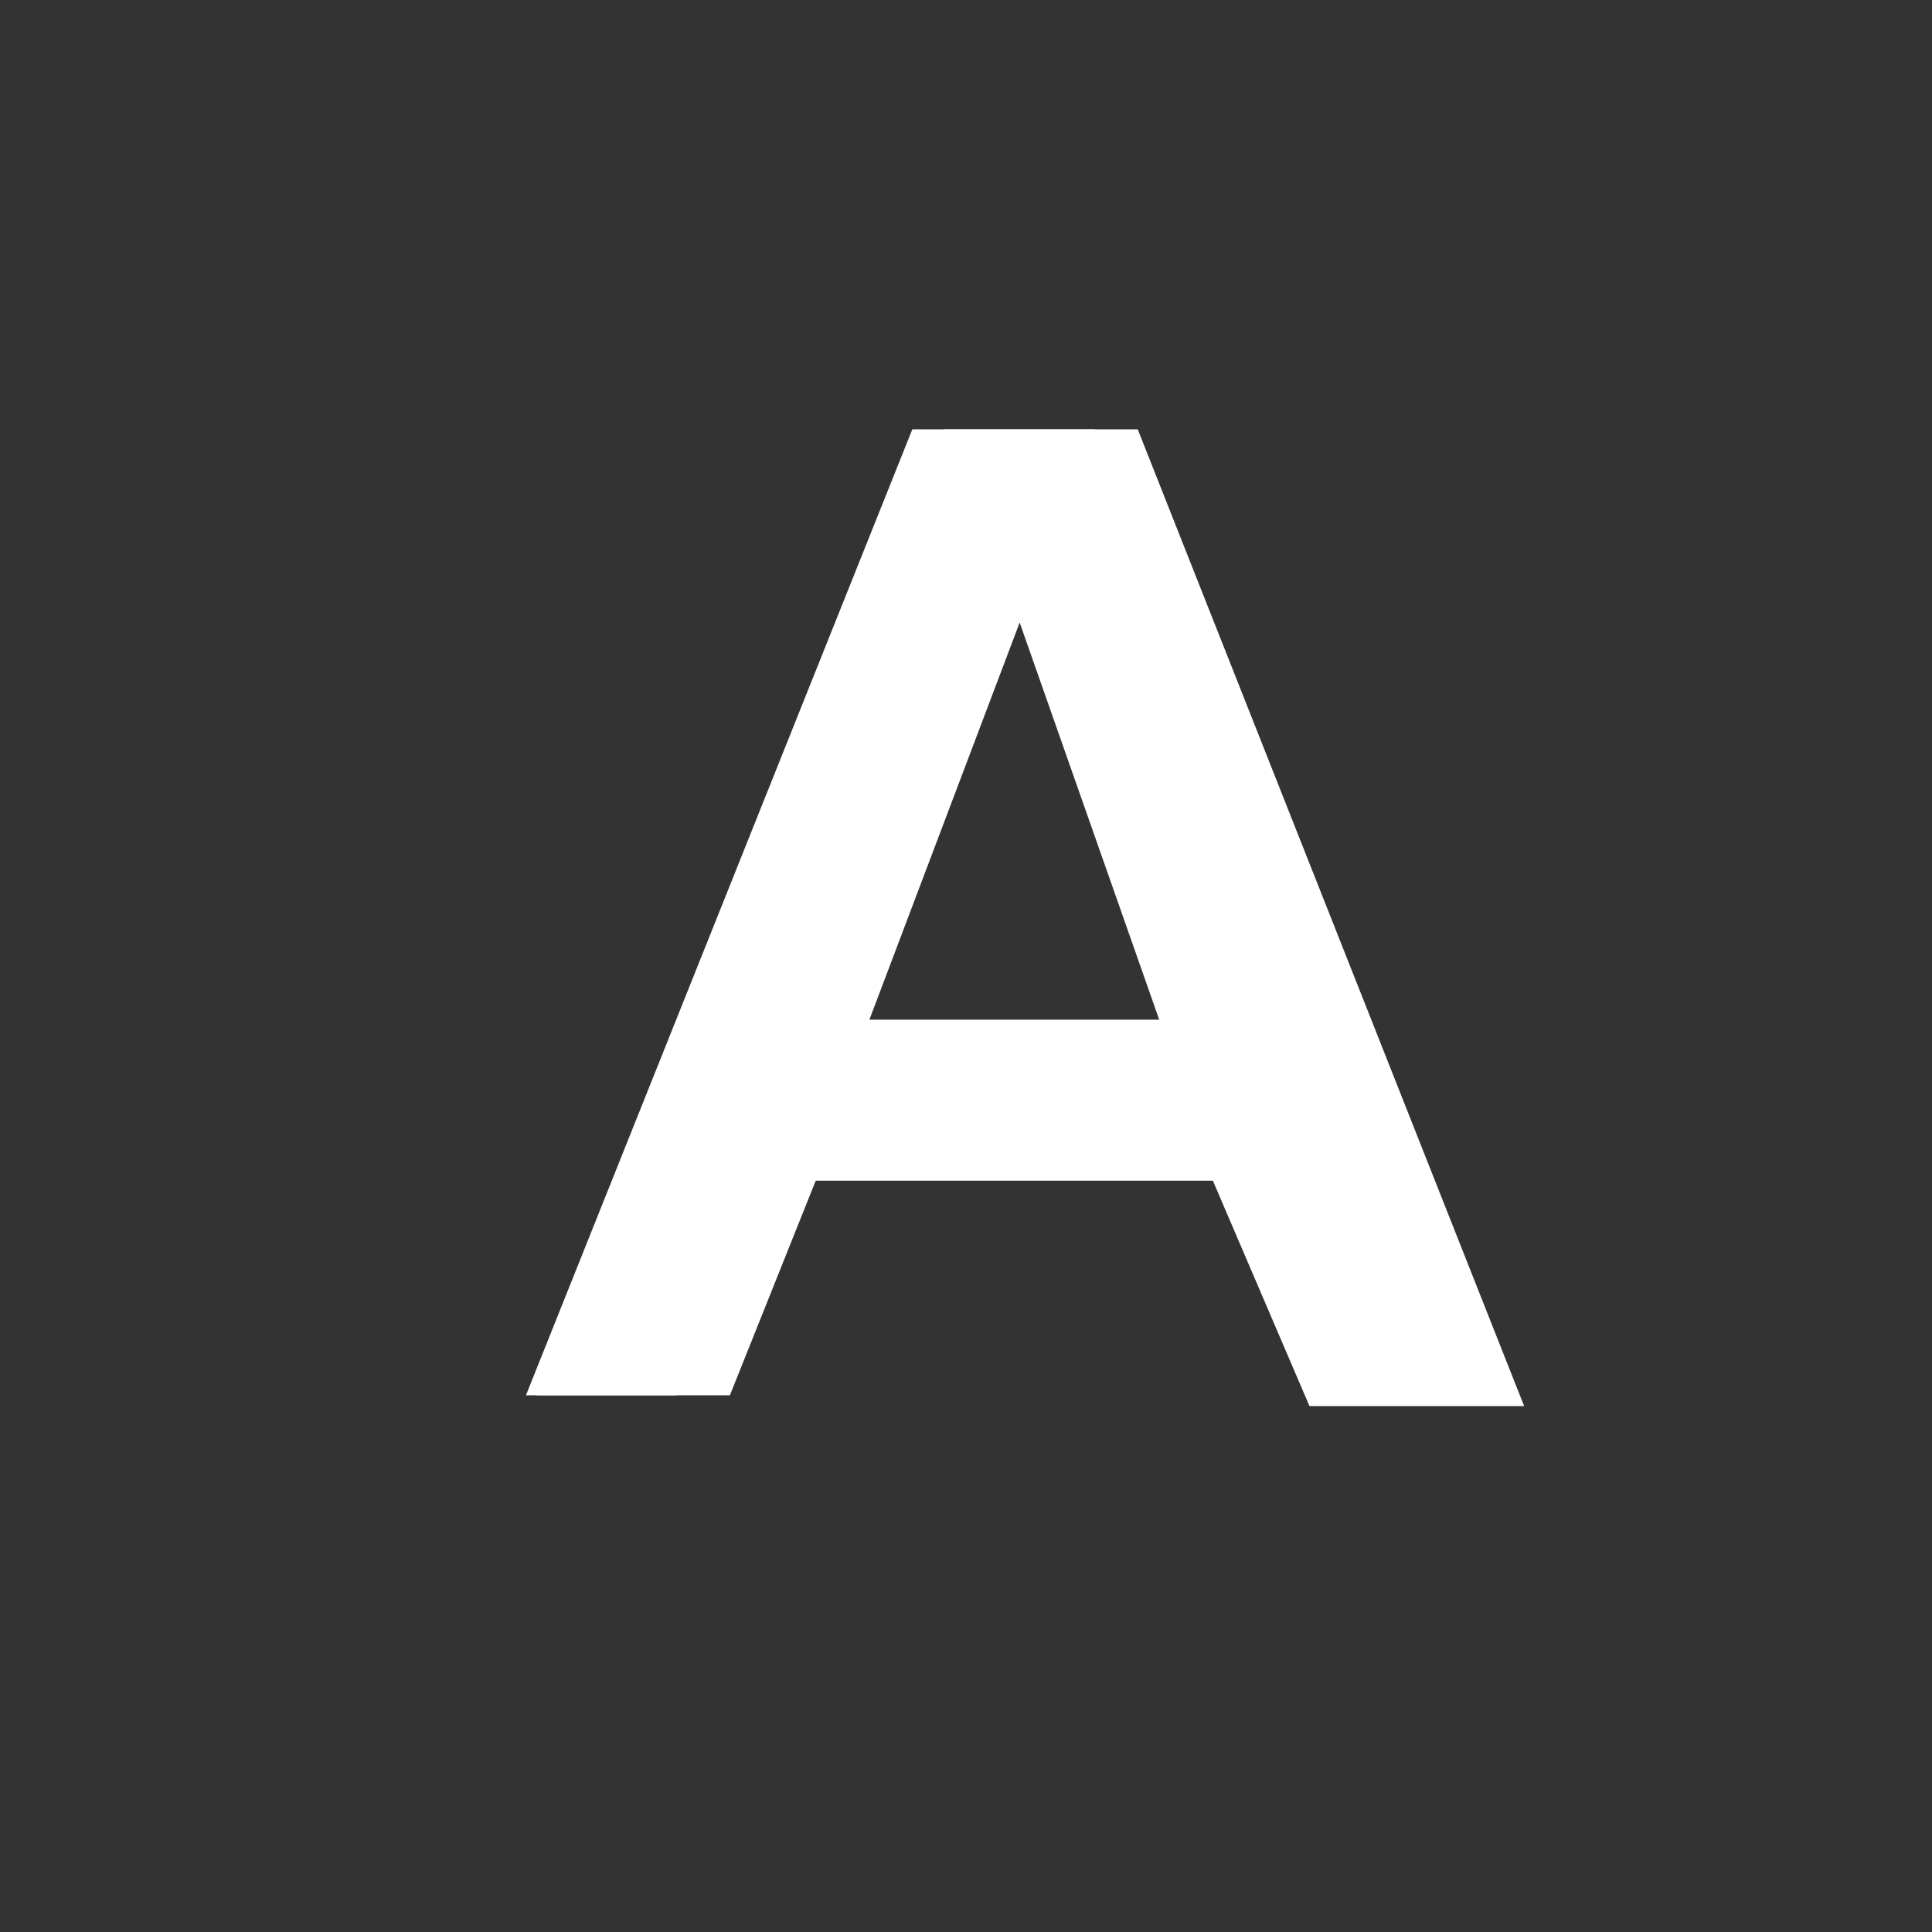 <?xml version="1.0" encoding="utf-8"?>
<!-- Generator: Adobe Illustrator 21.1.0, SVG Export Plug-In . SVG Version: 6.00 Build 0)  -->
<svg version="1.1" id="Layer_1" xmlns="http://www.w3.org/2000/svg" xmlns:xlink="http://www.w3.org/1999/xlink" x="0px" y="0px"
	 width="18px" height="18px" viewBox="0 0 18 18" enable-background="new 0 0 18 18" xml:space="preserve">
<rect x="0" y="0" width="18" height="18" fill="#333333" stroke="none"/>
<g id="letters-outlines">
	<g>
		<path fill="#FFFFFF" d="M8.8,4h1.4L14,13h-1.4l-0.9-2.3H7.3L6.3,13H5L8.8,4z M9.5,5.2L7.7,9.7h3.6L9.5,5.2z"/>
	</g>
	<g>
		<path fill="#FFFFFF" d="M8.5,4h2.1l3.6,9.1h-2L11.3,11H7.6L6.8,13H4.9L8.5,4z M9.5,5.8L9.5,5.8L8.1,9.5h2.7L9.5,5.8z"/>
	</g>
</g>
</svg>

